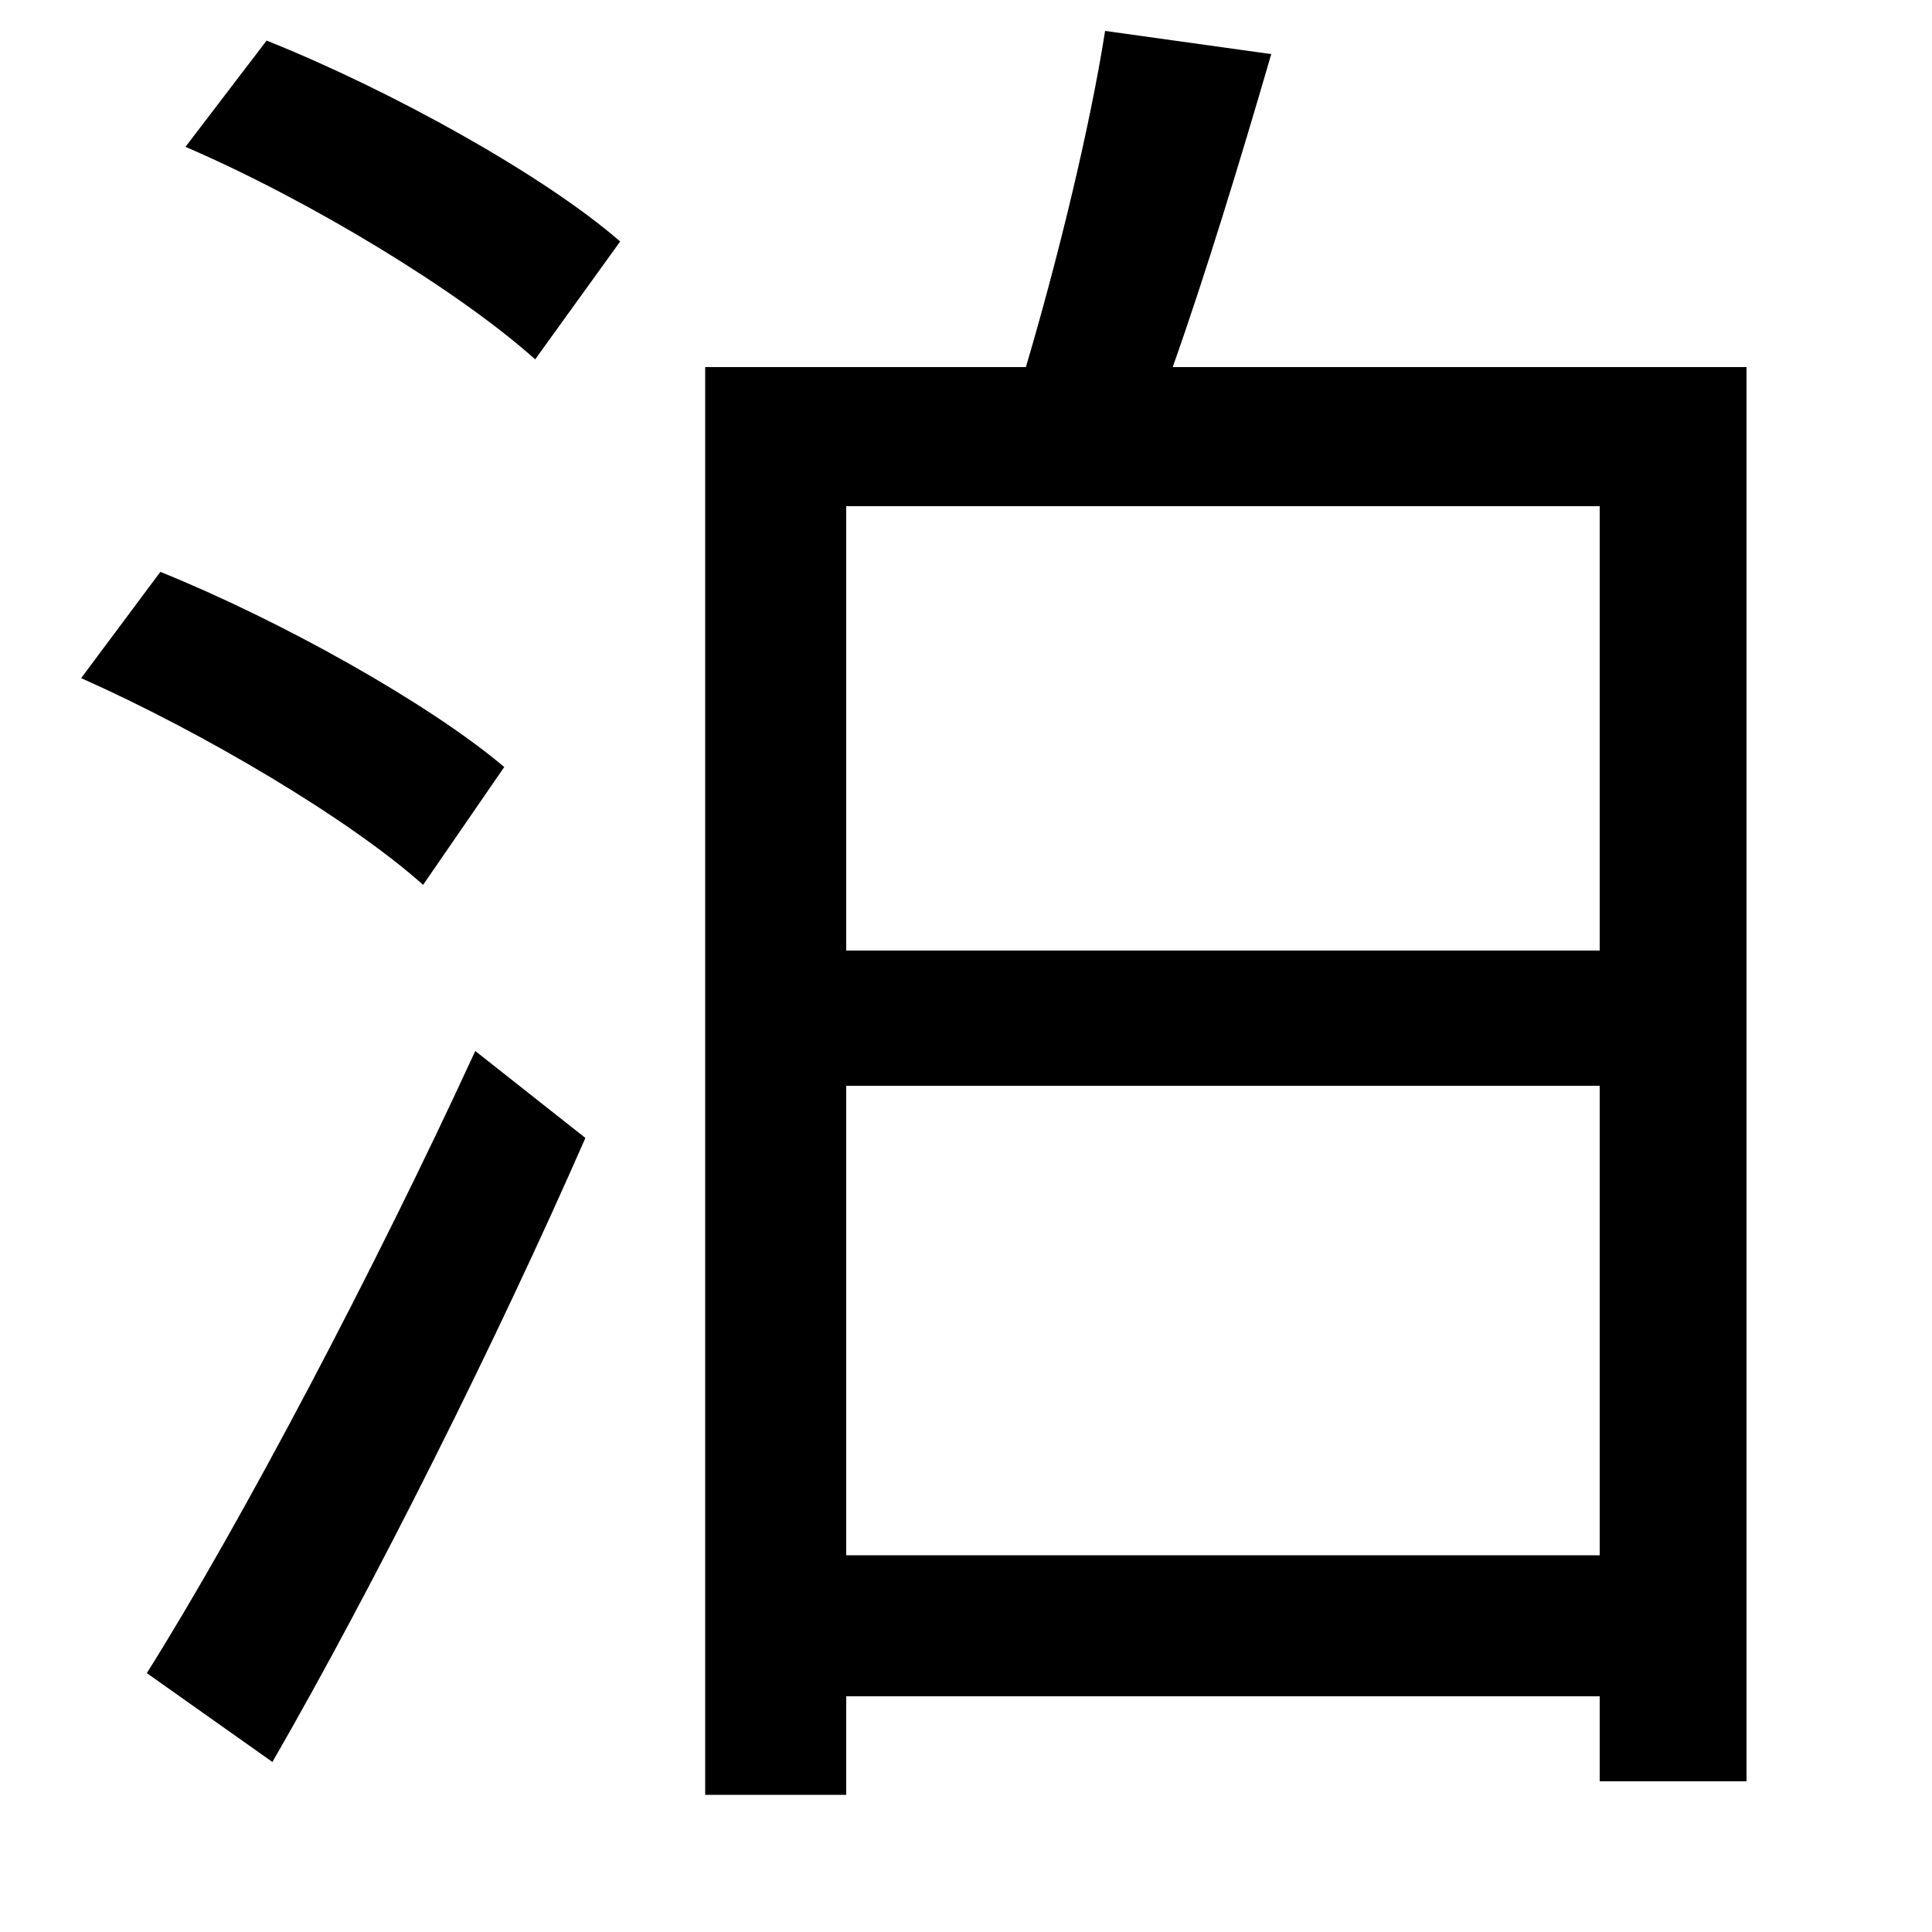<svg xmlns="http://www.w3.org/2000/svg"
    viewBox="0 0 1000 1000">
  <!--
© 2014-2021 Adobe (http://www.adobe.com/).
Noto is a trademark of Google Inc.
This Font Software is licensed under the SIL Open Font License, Version 1.1. This Font Software is distributed on an "AS IS" BASIS, WITHOUT WARRANTIES OR CONDITIONS OF ANY KIND, either express or implied. See the SIL Open Font License for the specific language, permissions and limitations governing your use of this Font Software.
http://scripts.sil.org/OFL
  -->
<path d="M96 76C161 104 238 151 277 186L321 125C282 91 203 47 138 21ZM42 351C105 379 181 424 219 458L261 397C222 364 145 321 83 296ZM76 866L141 912C194 820 257 694 303 589L246 544C194 657 125 788 76 866ZM572 16C564 67 547 136 531 190L365 190 365 929 438 929 438 878 828 878 828 922 904 922 904 190 607 190C624 142 642 83 658 28ZM438 562L828 562 828 805 438 805ZM438 492L438 262 828 262 828 492Z"/>
</svg>